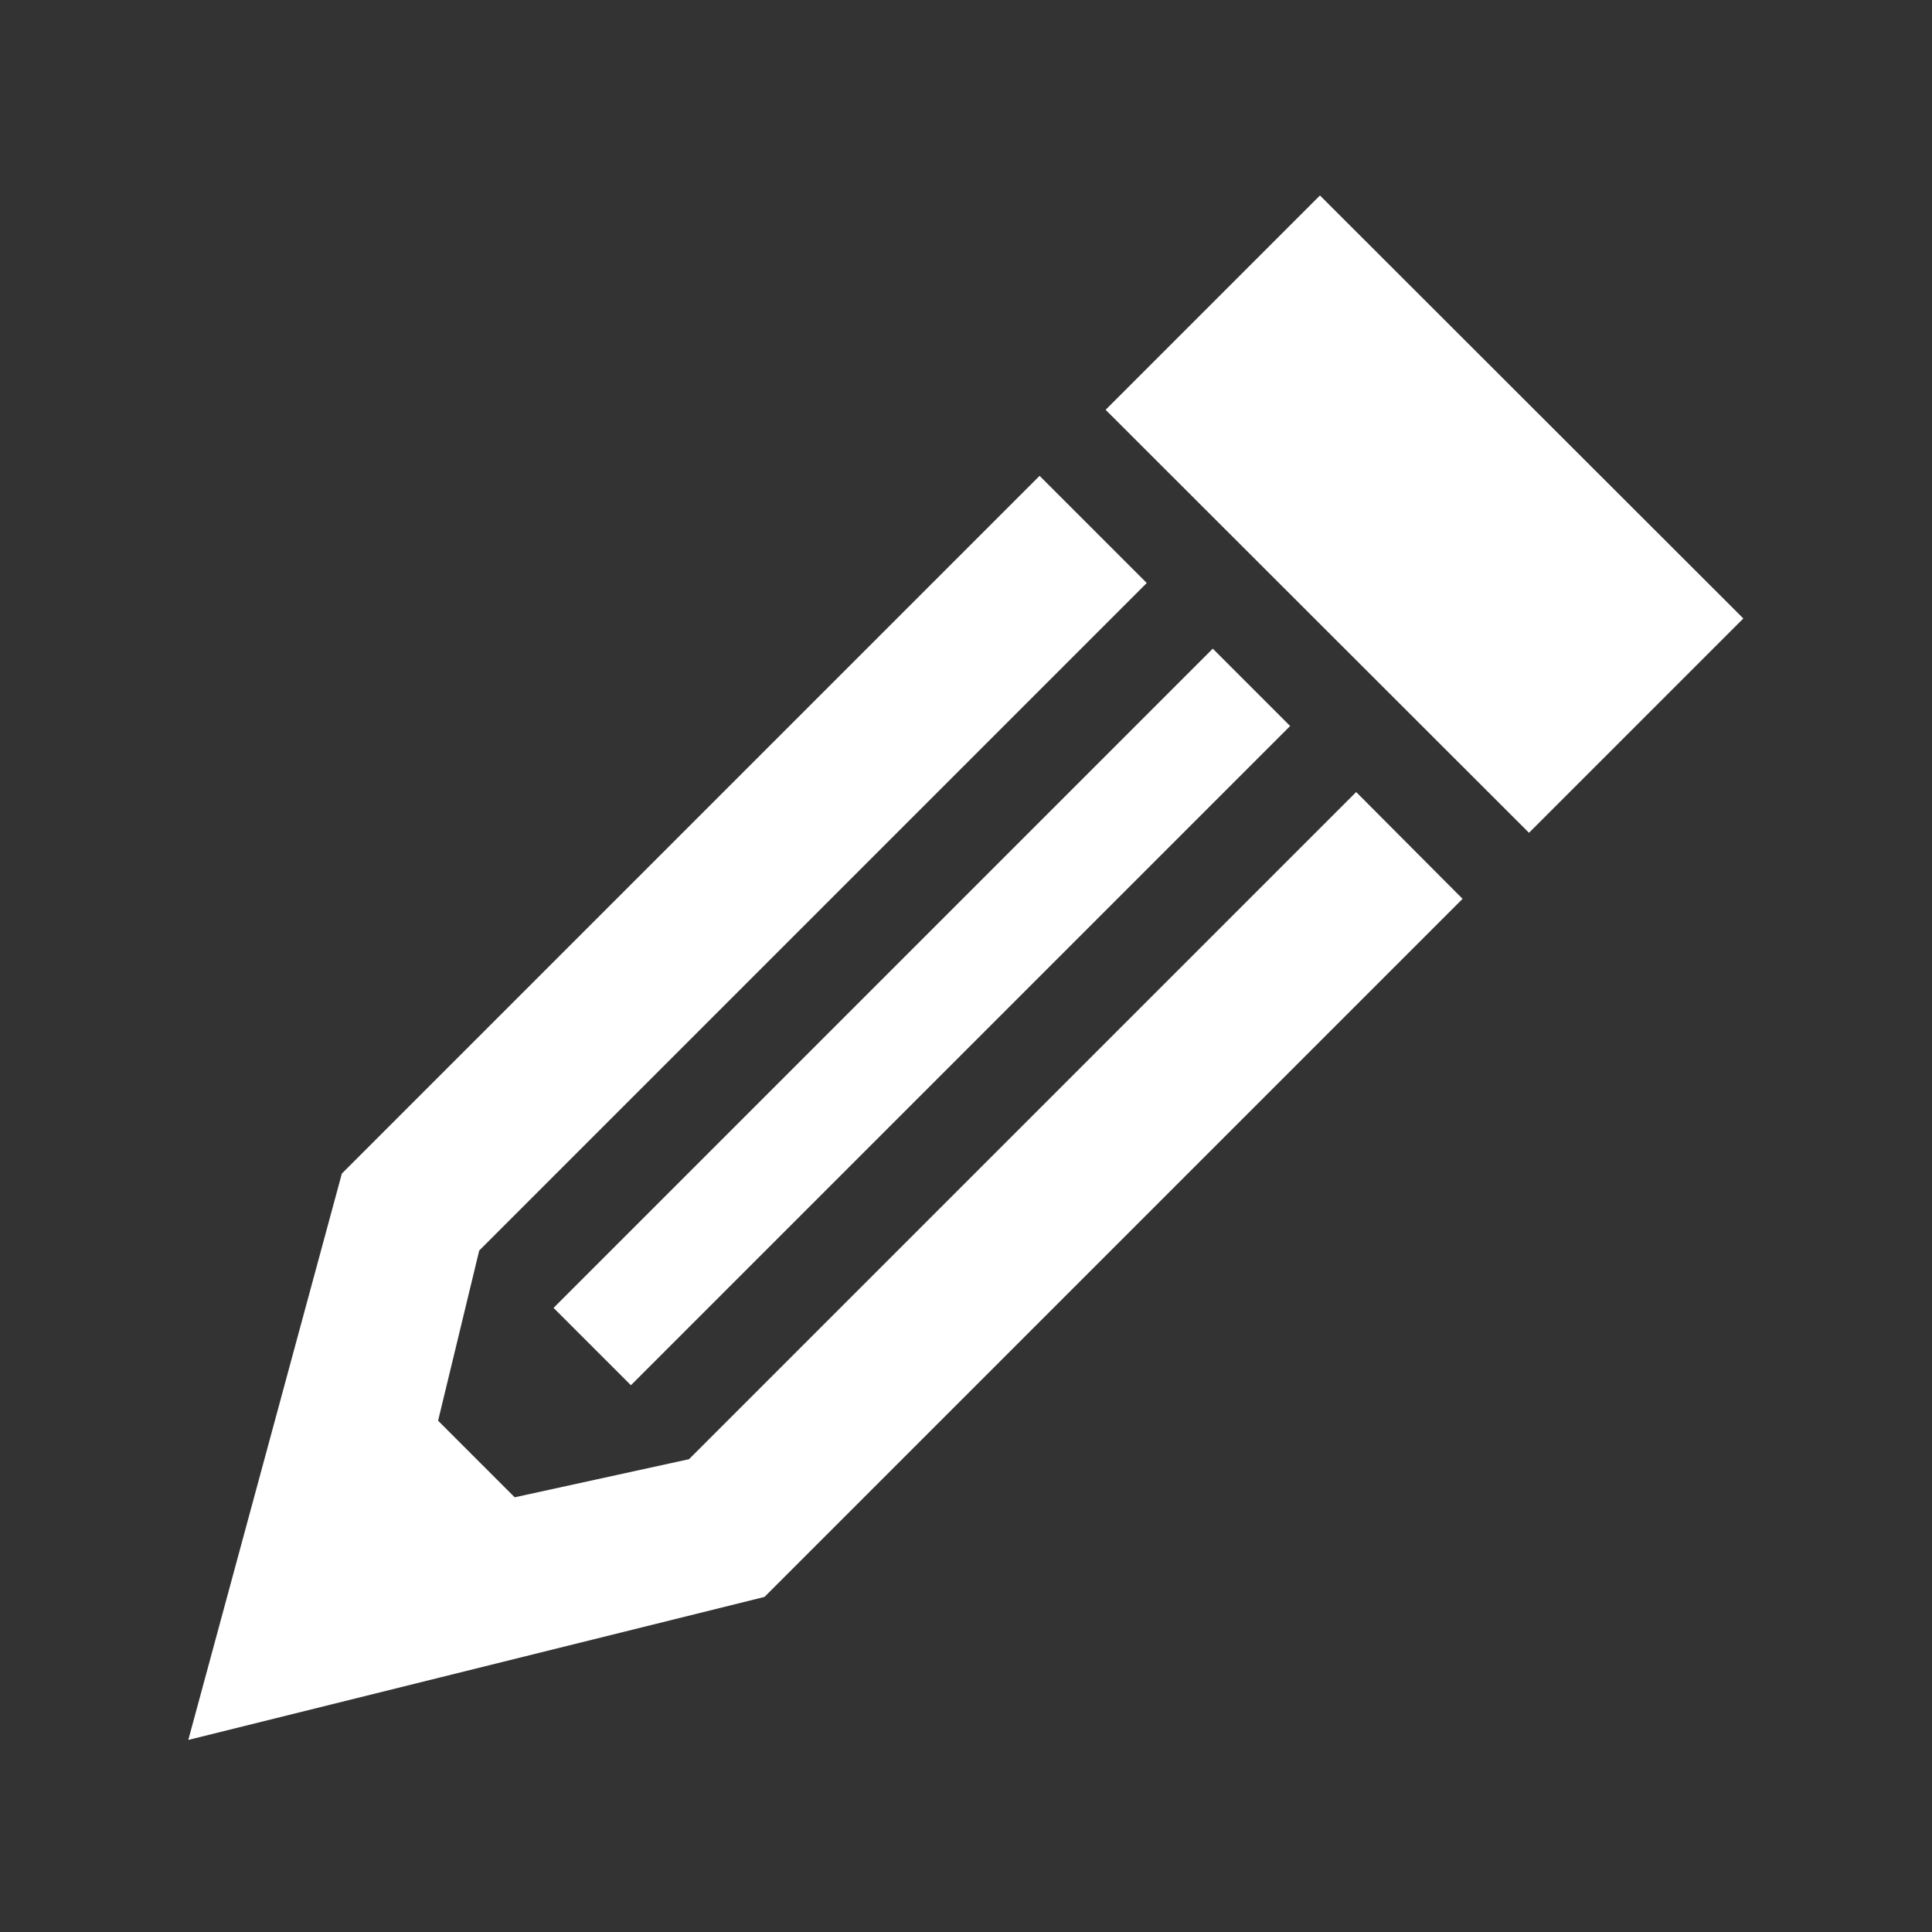 <?xml version="1.0" encoding="utf-8"?>
<!-- Generator: Adobe Illustrator 17.1.0, SVG Export Plug-In . SVG Version: 6.00 Build 0)  -->
<!DOCTYPE svg PUBLIC "-//W3C//DTD SVG 1.1//EN" "http://www.w3.org/Graphics/SVG/1.1/DTD/svg11.dtd">
<svg version="1.1" id="Layer_1" xmlns="http://www.w3.org/2000/svg" xmlns:xlink="http://www.w3.org/1999/xlink" x="0px" y="0px"
	 viewBox="0 0 512 512" enable-background="new 0 0 512 512" xml:space="preserve">
<rect x="0" y="0" width="512" height="512" fill="#333333" stroke="none"/>
<path id="pencil-8-icon" fill="#FFFFFF" d="M387.6,238.2l-185,185L49.9,461.1L90.6,311l184.9-184.9l28.4,28.4L127,331.4l-10.9,45.1
	l20.3,20.3l46.2-10.1l176.8-176.8L387.6,238.2z M405.2,220.7l56.8-56.8L349.8,51.8l-56.8,56.8L405.2,220.7z M321.4,171.9
	L146.7,346.6l20.5,20.5l174.7-174.7L321.4,171.9z"/>
</svg>
